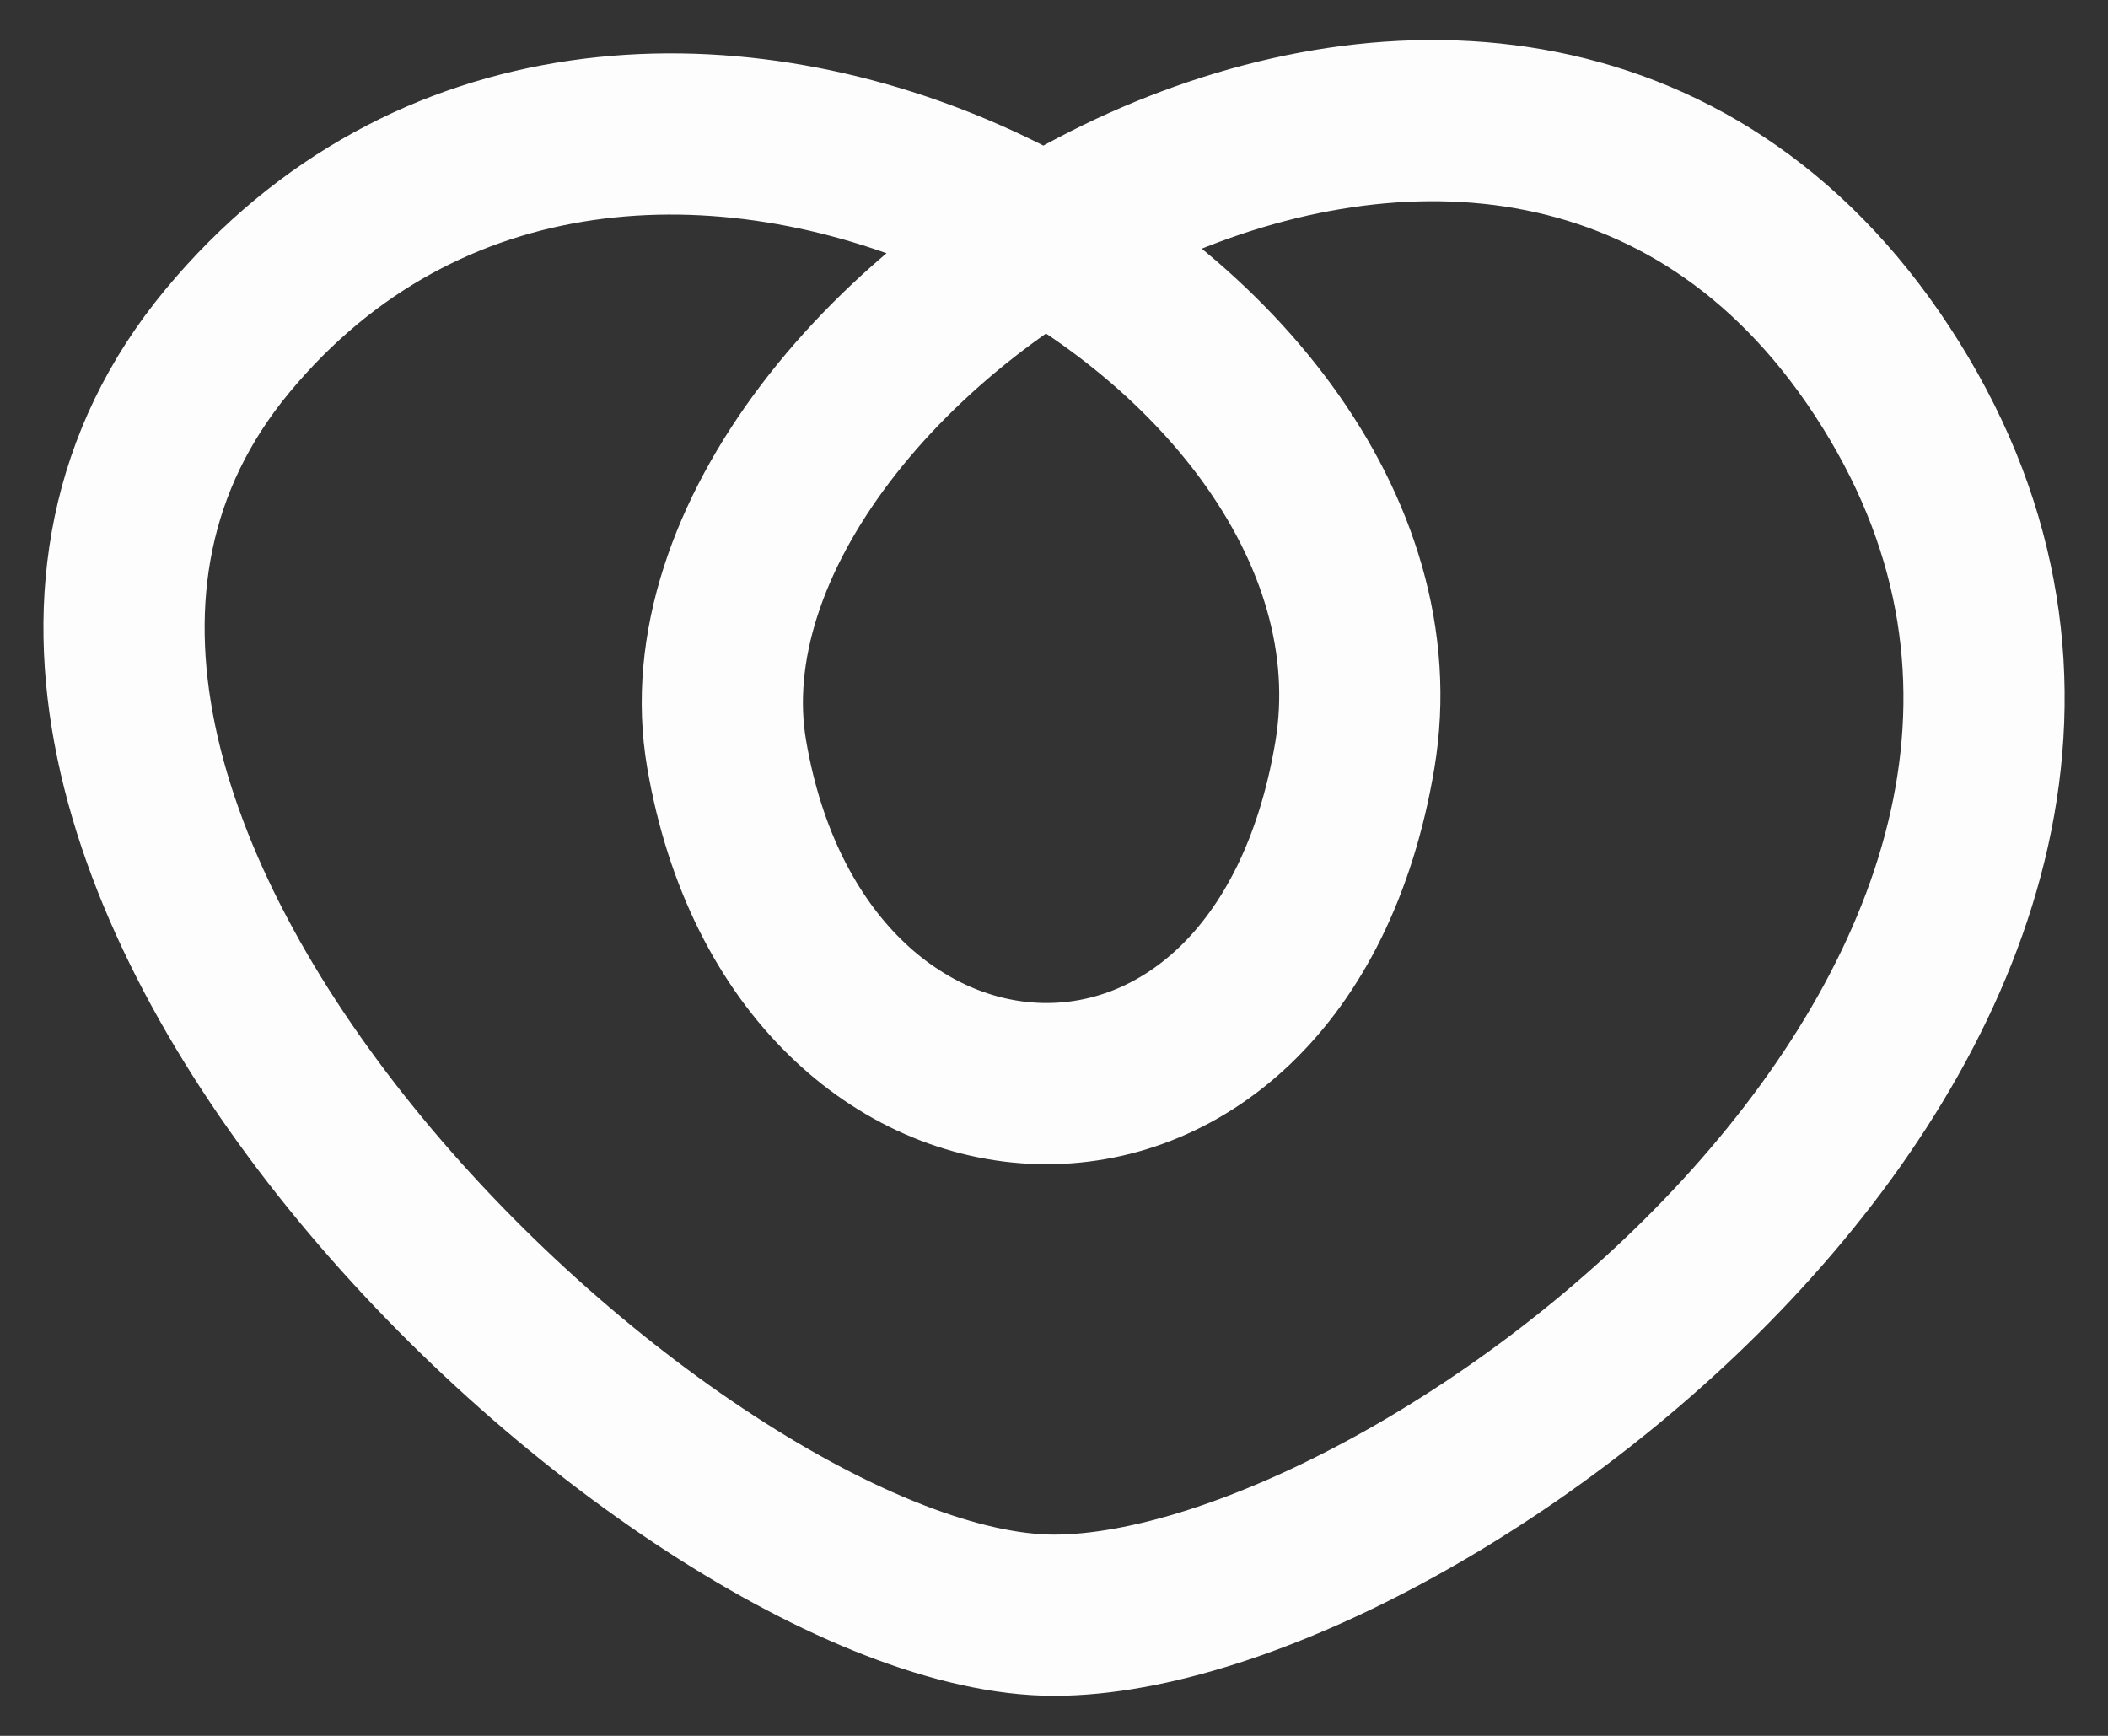 <svg width="17" height="14" viewBox="0 0 17 14" fill="none" xmlns="http://www.w3.org/2000/svg">
<rect x="0" y="0" width="17" height="14" fill="#333333" stroke="none"/>
<path opacity="0.989" d="M8.502 13.027C5.465 13.03 -1.366 6.607 1.834 2.75C5.033 -1.107 11.538 2.443 10.926 6.091C10.314 9.738 6.447 9.508 5.86 6.082C5.273 2.655 12.248 -1.704 15.248 3.102C18.247 7.908 11.513 13.024 8.502 13.027Z" stroke="white" stroke-width="1.3"/>
</svg>
